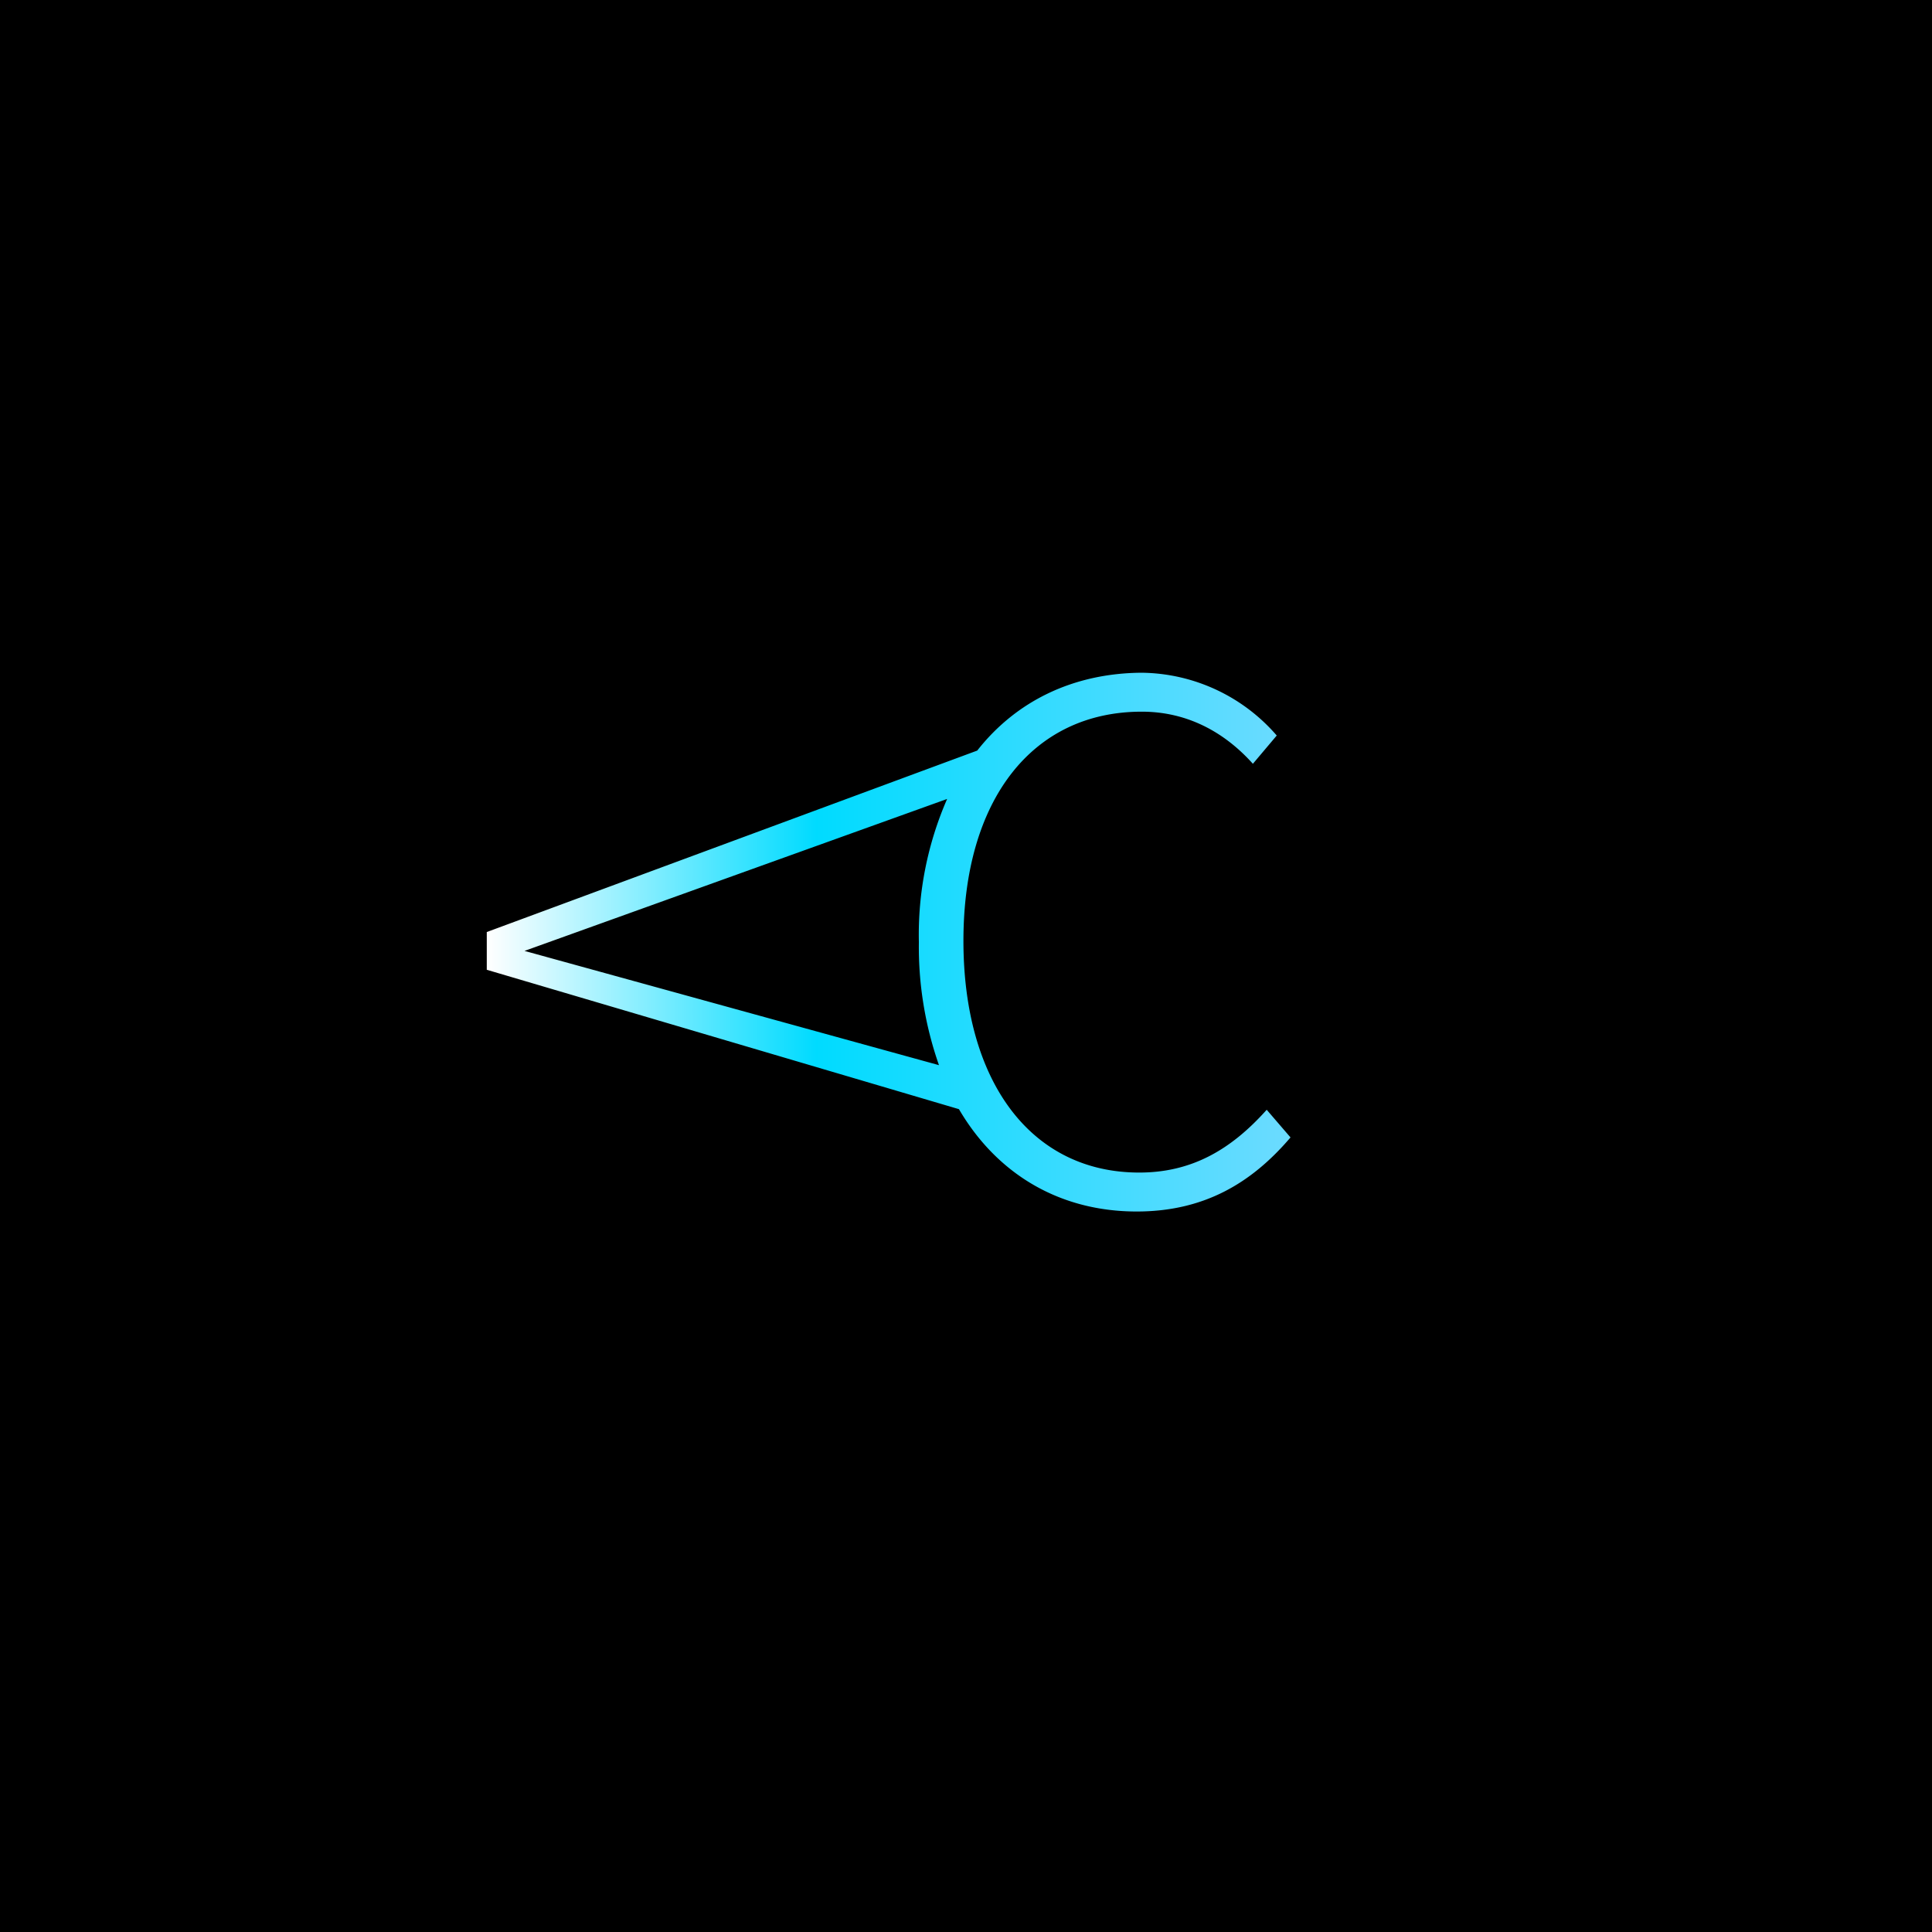 <svg data-name="レイヤー 1" xmlns="http://www.w3.org/2000/svg" viewBox="0 0 512 512"><defs><linearGradient id="a" x1="729.02" y1="1227.5" x2="942.02" y2="1227.5" gradientTransform="translate(-600 -977.83)" gradientUnits="userSpaceOnUse"><stop offset="0" stop-color="#fff"/><stop offset=".41" stop-color="#00dbff"/><stop offset="1" stop-color="#6cdbff"/></linearGradient></defs><path d="M0 0h512v512H0z"/><path d="M335.69 294.1c-9.65 10.81-20.13 16.64-33.78 16.64-28.62 0-46.59-24-46.59-61.41s18.3-60.73 47.26-60.73c12.31 0 22.13 5.65 29.45 13.81l6.32-7.49a48 48 0 00-35.94-16.64c-18 .16-33.11 7.49-43.43 20.63L129 247v10l125.13 36.94c10.15 17.31 26.79 27.12 47.1 27.12 17.63 0 30.28-7.32 40.77-19.63zM139 252l112-40.27a89.87 89.87 0 00-7.49 37.94 94.57 94.57 0 005.33 32.61z" fill="url(#a)"/></svg>